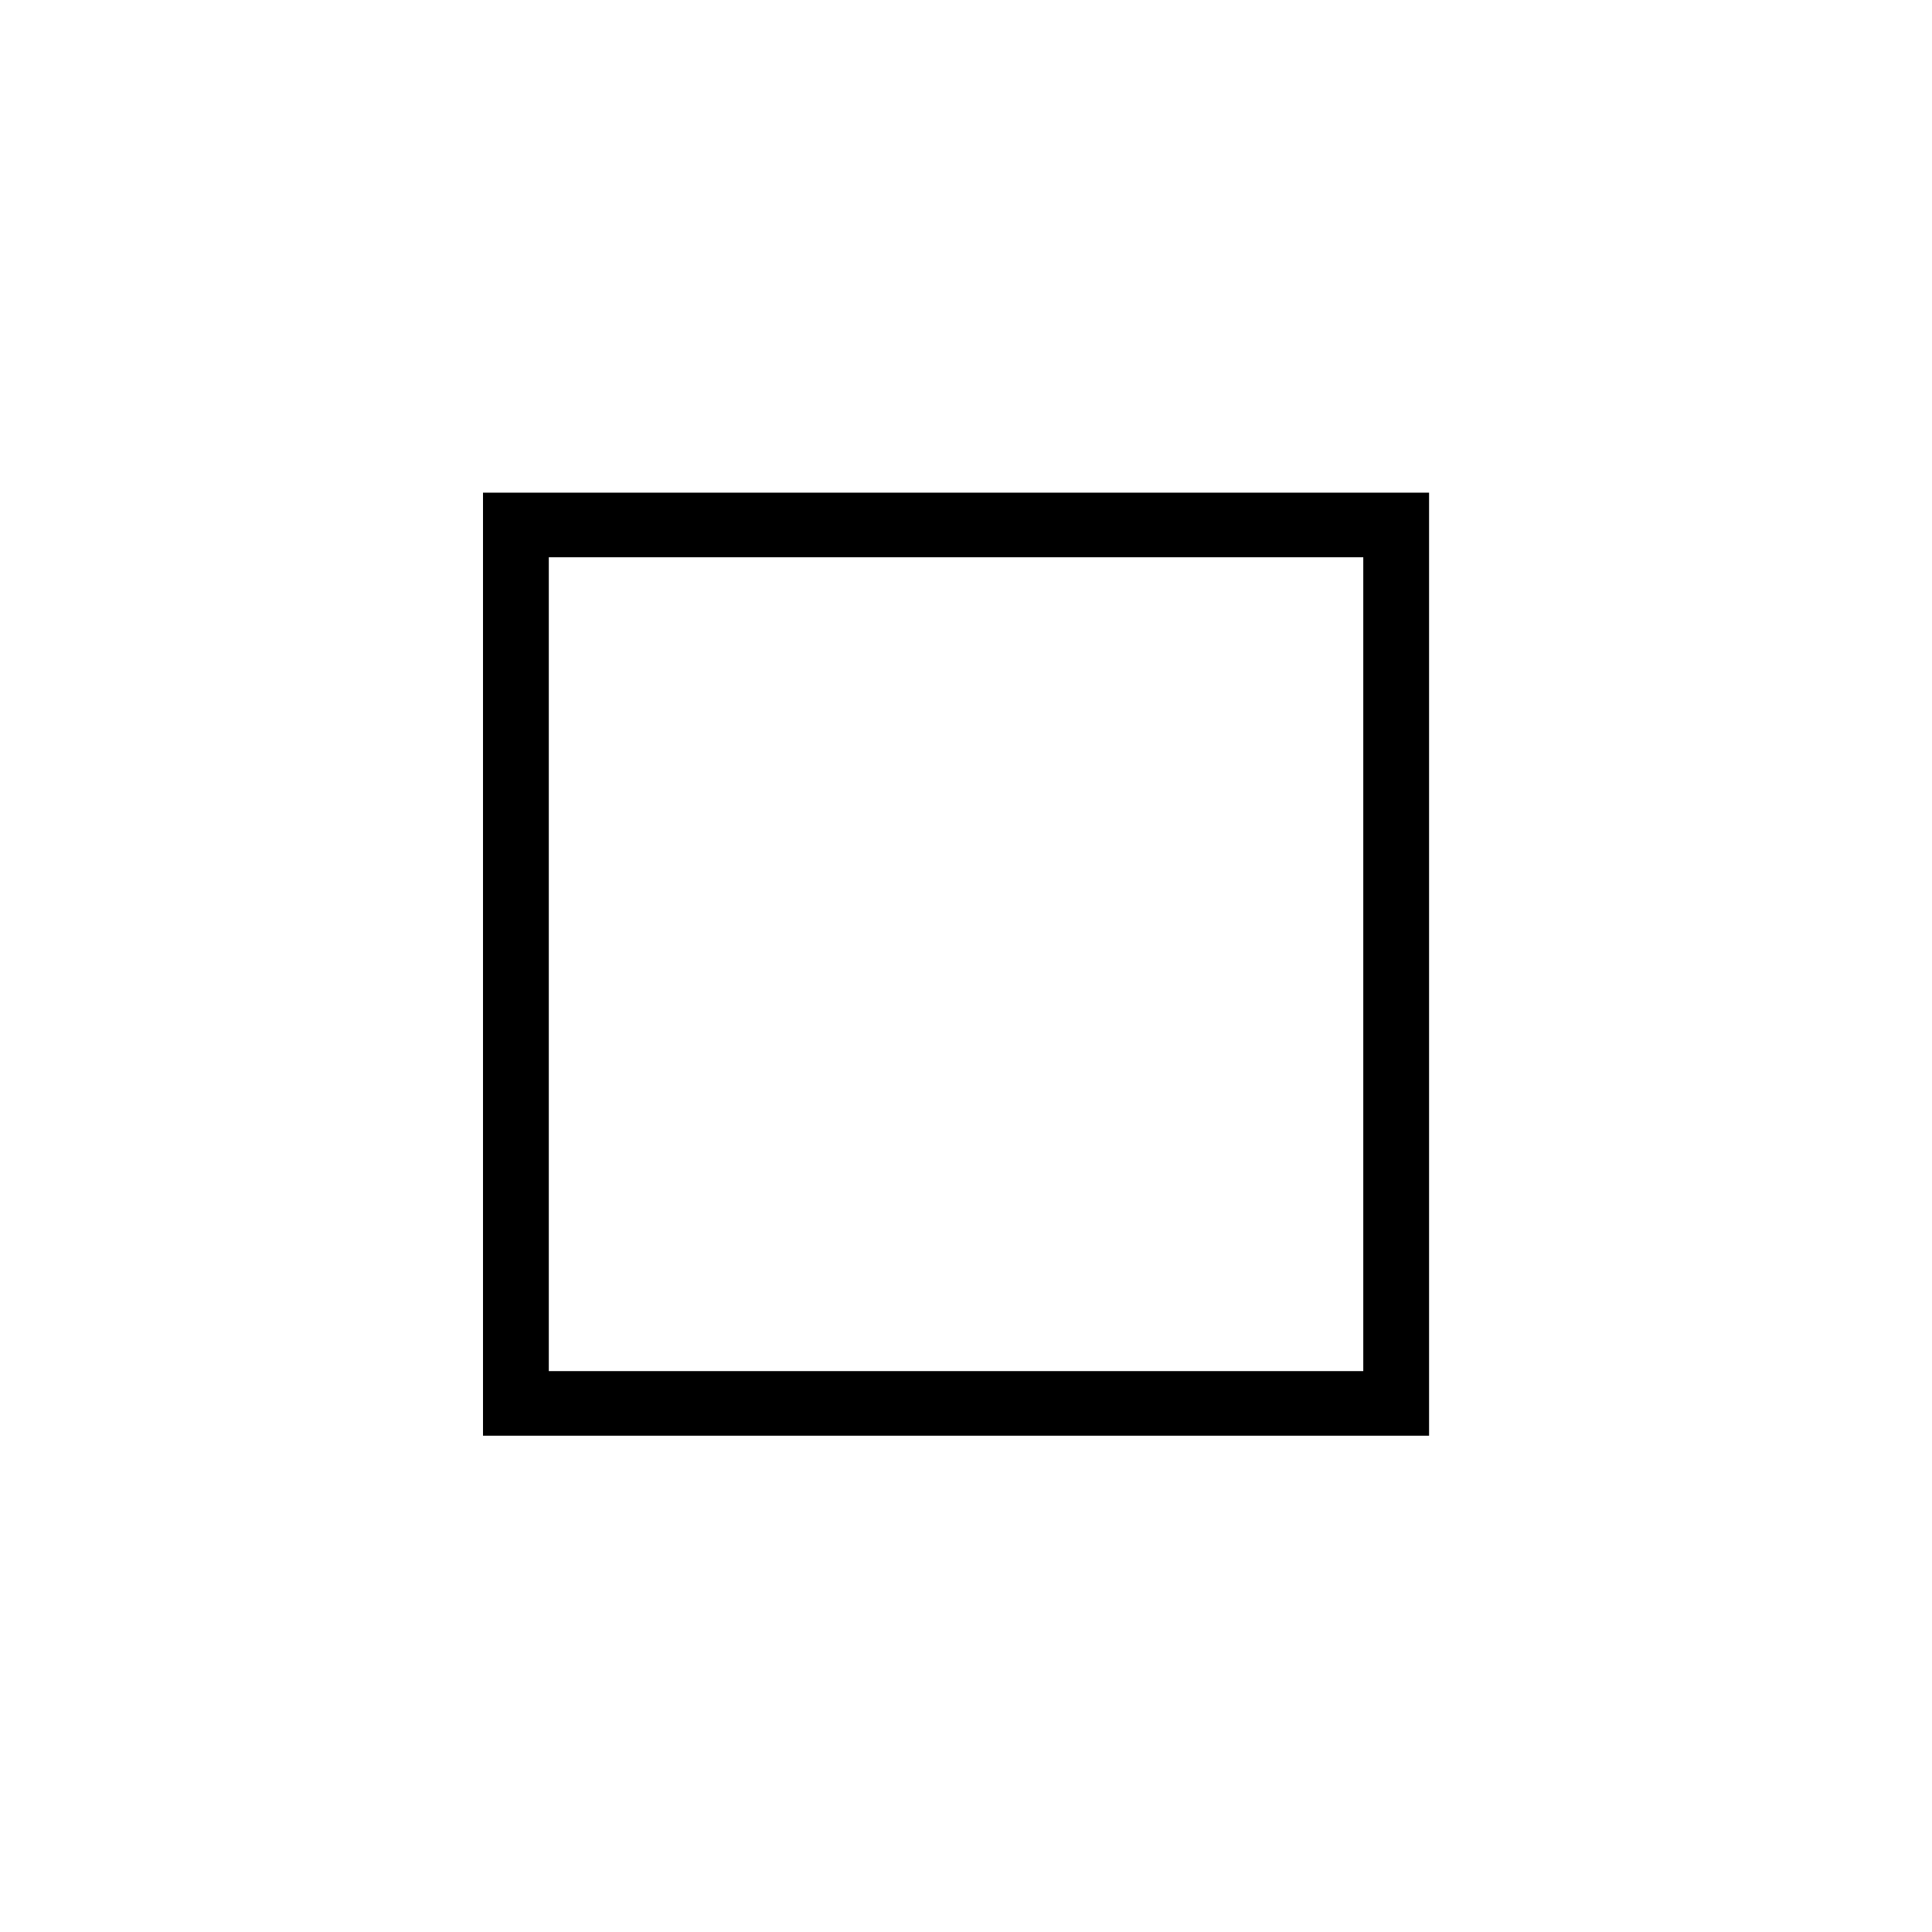 <svg id="Icones" xmlns="http://www.w3.org/2000/svg" width="32" height="32" viewBox="0 0 32 32"><defs><style>.cls-1{fill:none;}</style></defs><rect class="cls-1" width="32" height="32"/><path d="M8,8.16H23.67V23.78H8ZM22.58,22.71V9.23H9.09V22.71Z"/></svg>